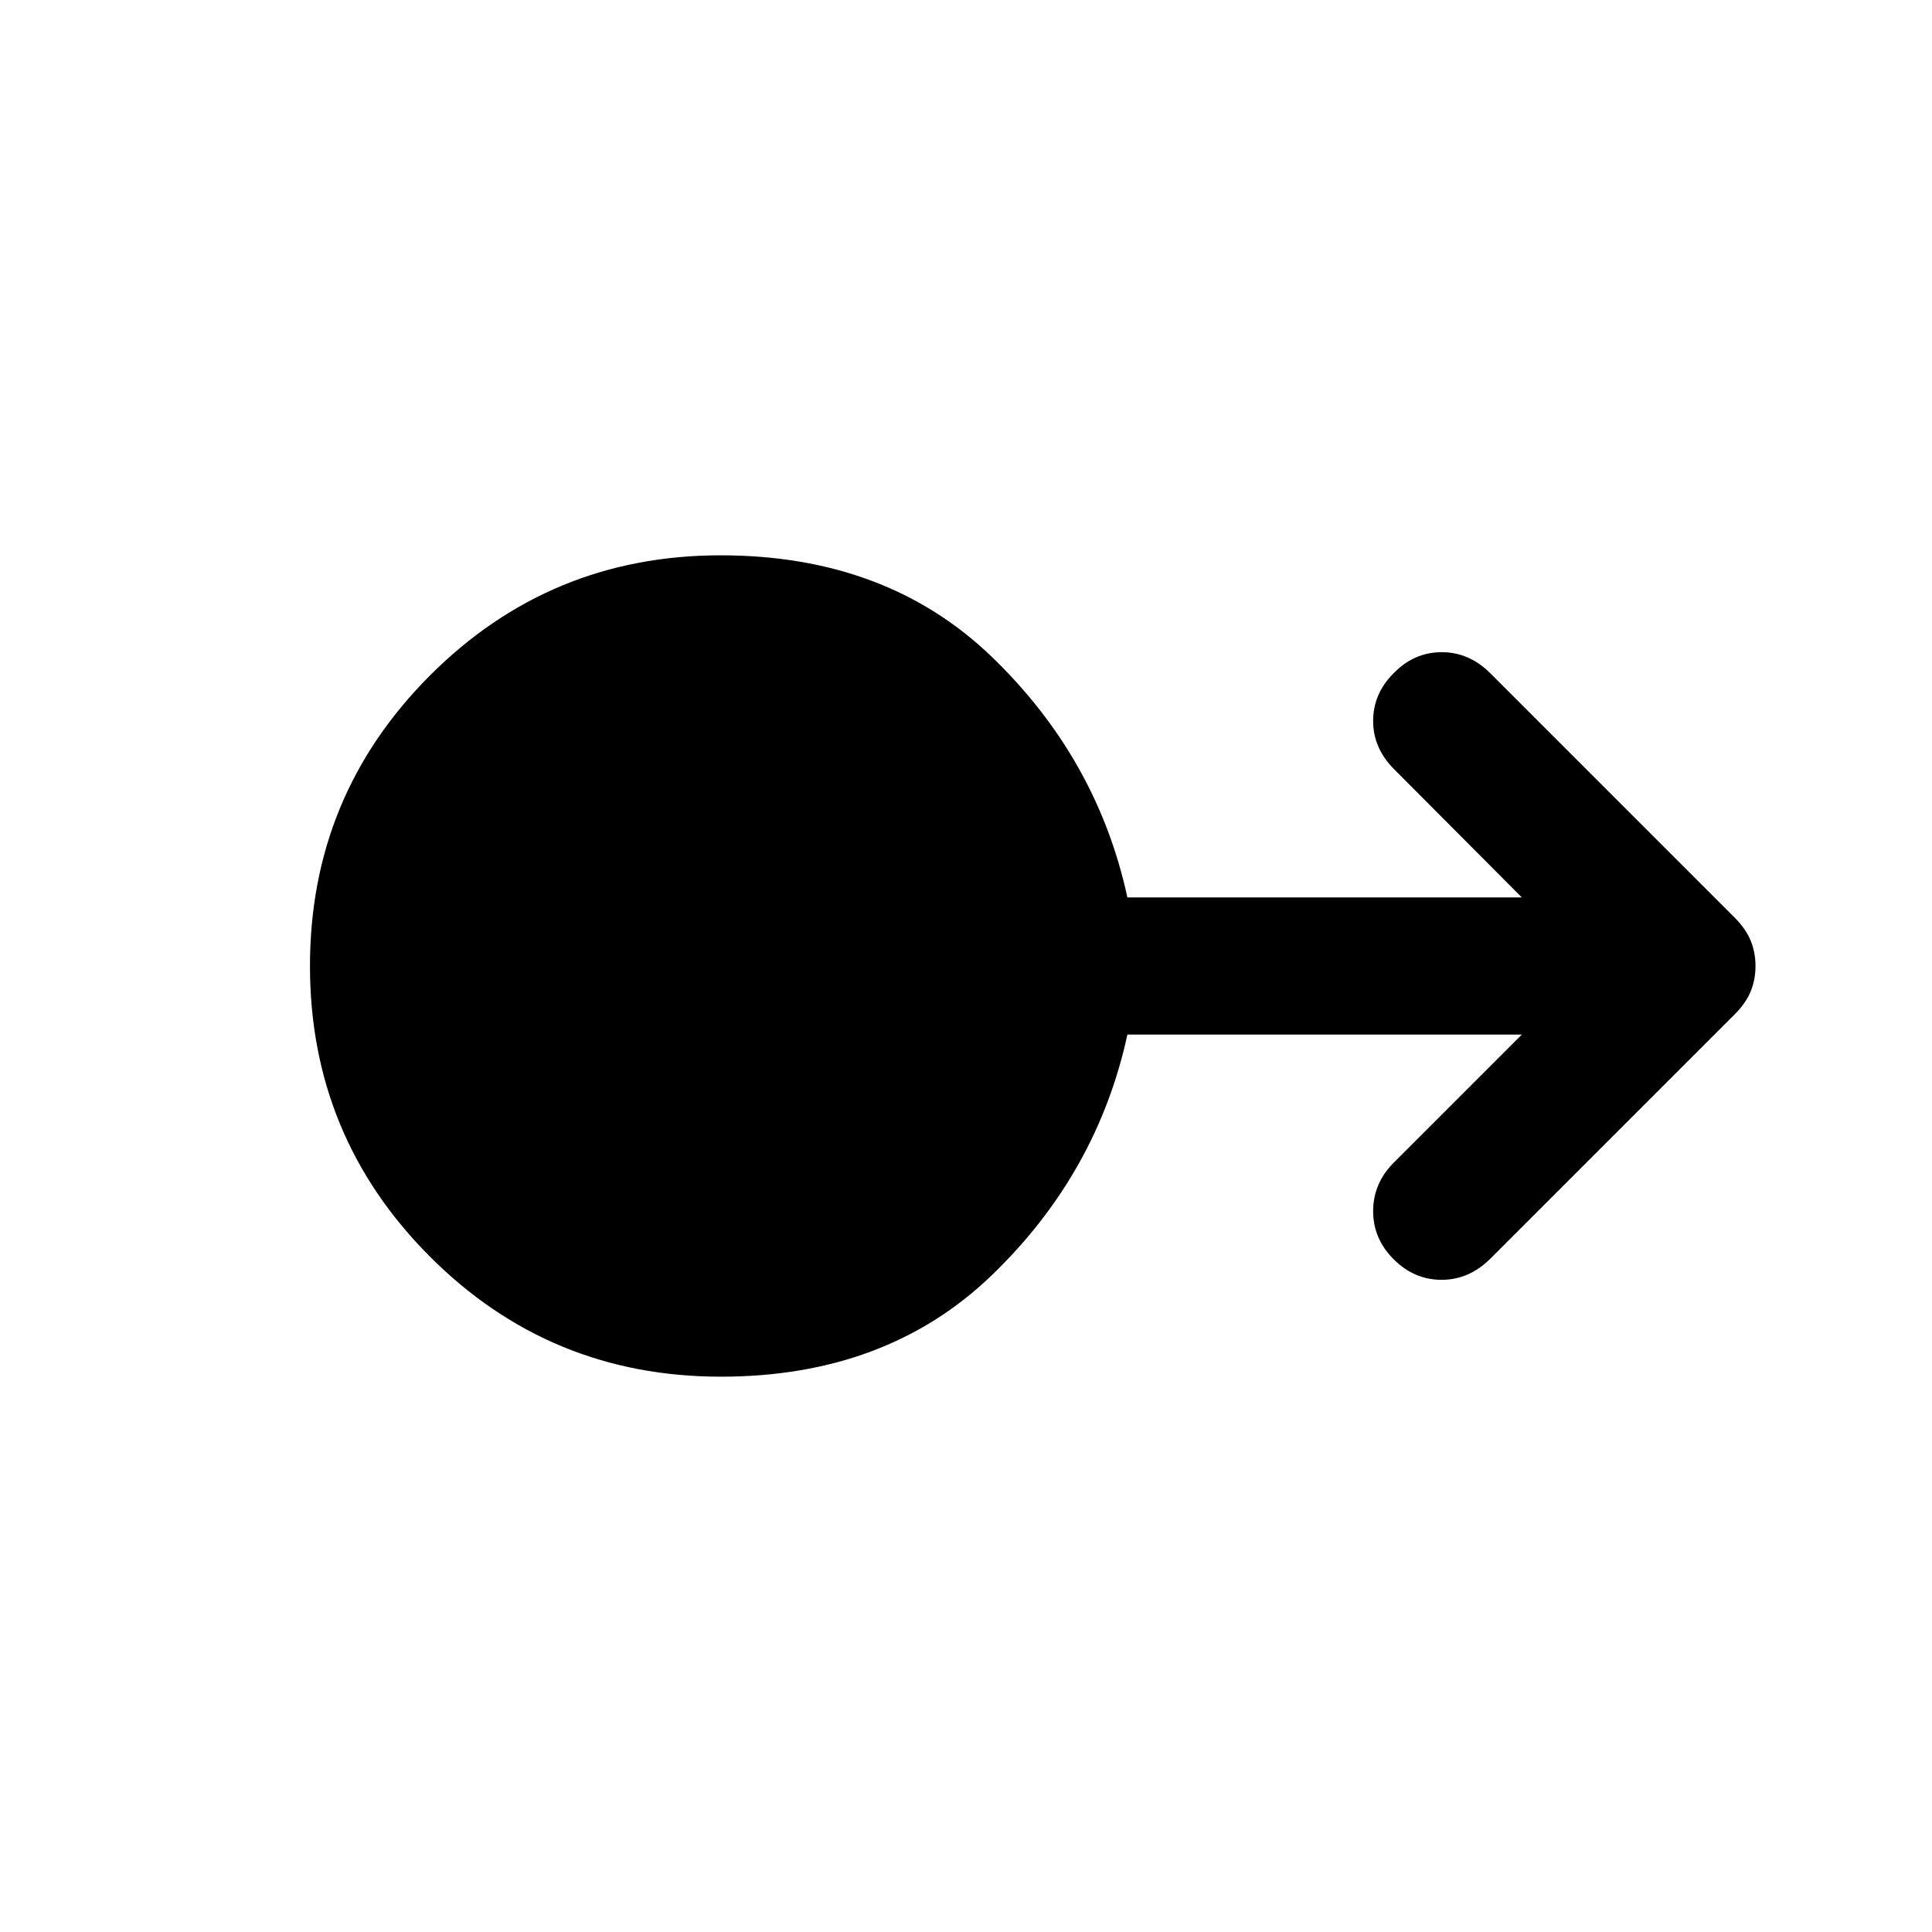 <svg xmlns="http://www.w3.org/2000/svg" height="48" viewBox="0 -960 960 960" width="48"><path d="M358.191-275.935q-85.017 0-144.593-59.695-59.576-59.696-59.576-144.37t59.634-144.37q59.635-59.695 144.431-59.695 82.43 0 134.791 50.5 52.361 50.5 67.318 119.5h195.999l-63.456-63.696q-10.435-10.435-10.435-23.989T692.5-625.5q10.196-10.435 23.87-10.435 13.673 0 24.108 10.435l121.631 121.63q5.456 5.518 7.826 11.362 2.369 5.844 2.369 12.535 0 6.69-2.369 12.515-2.37 5.825-7.826 11.328L740.478-334.5q-10.554 10.435-24.168 10.435-13.614 0-23.81-10.217-10.196-10.174-10.196-23.92 0-13.746 10.196-24.037l63.695-63.696H560.196q-14.957 69-67.287 119.5-52.33 50.5-134.718 50.5Z"/></svg>